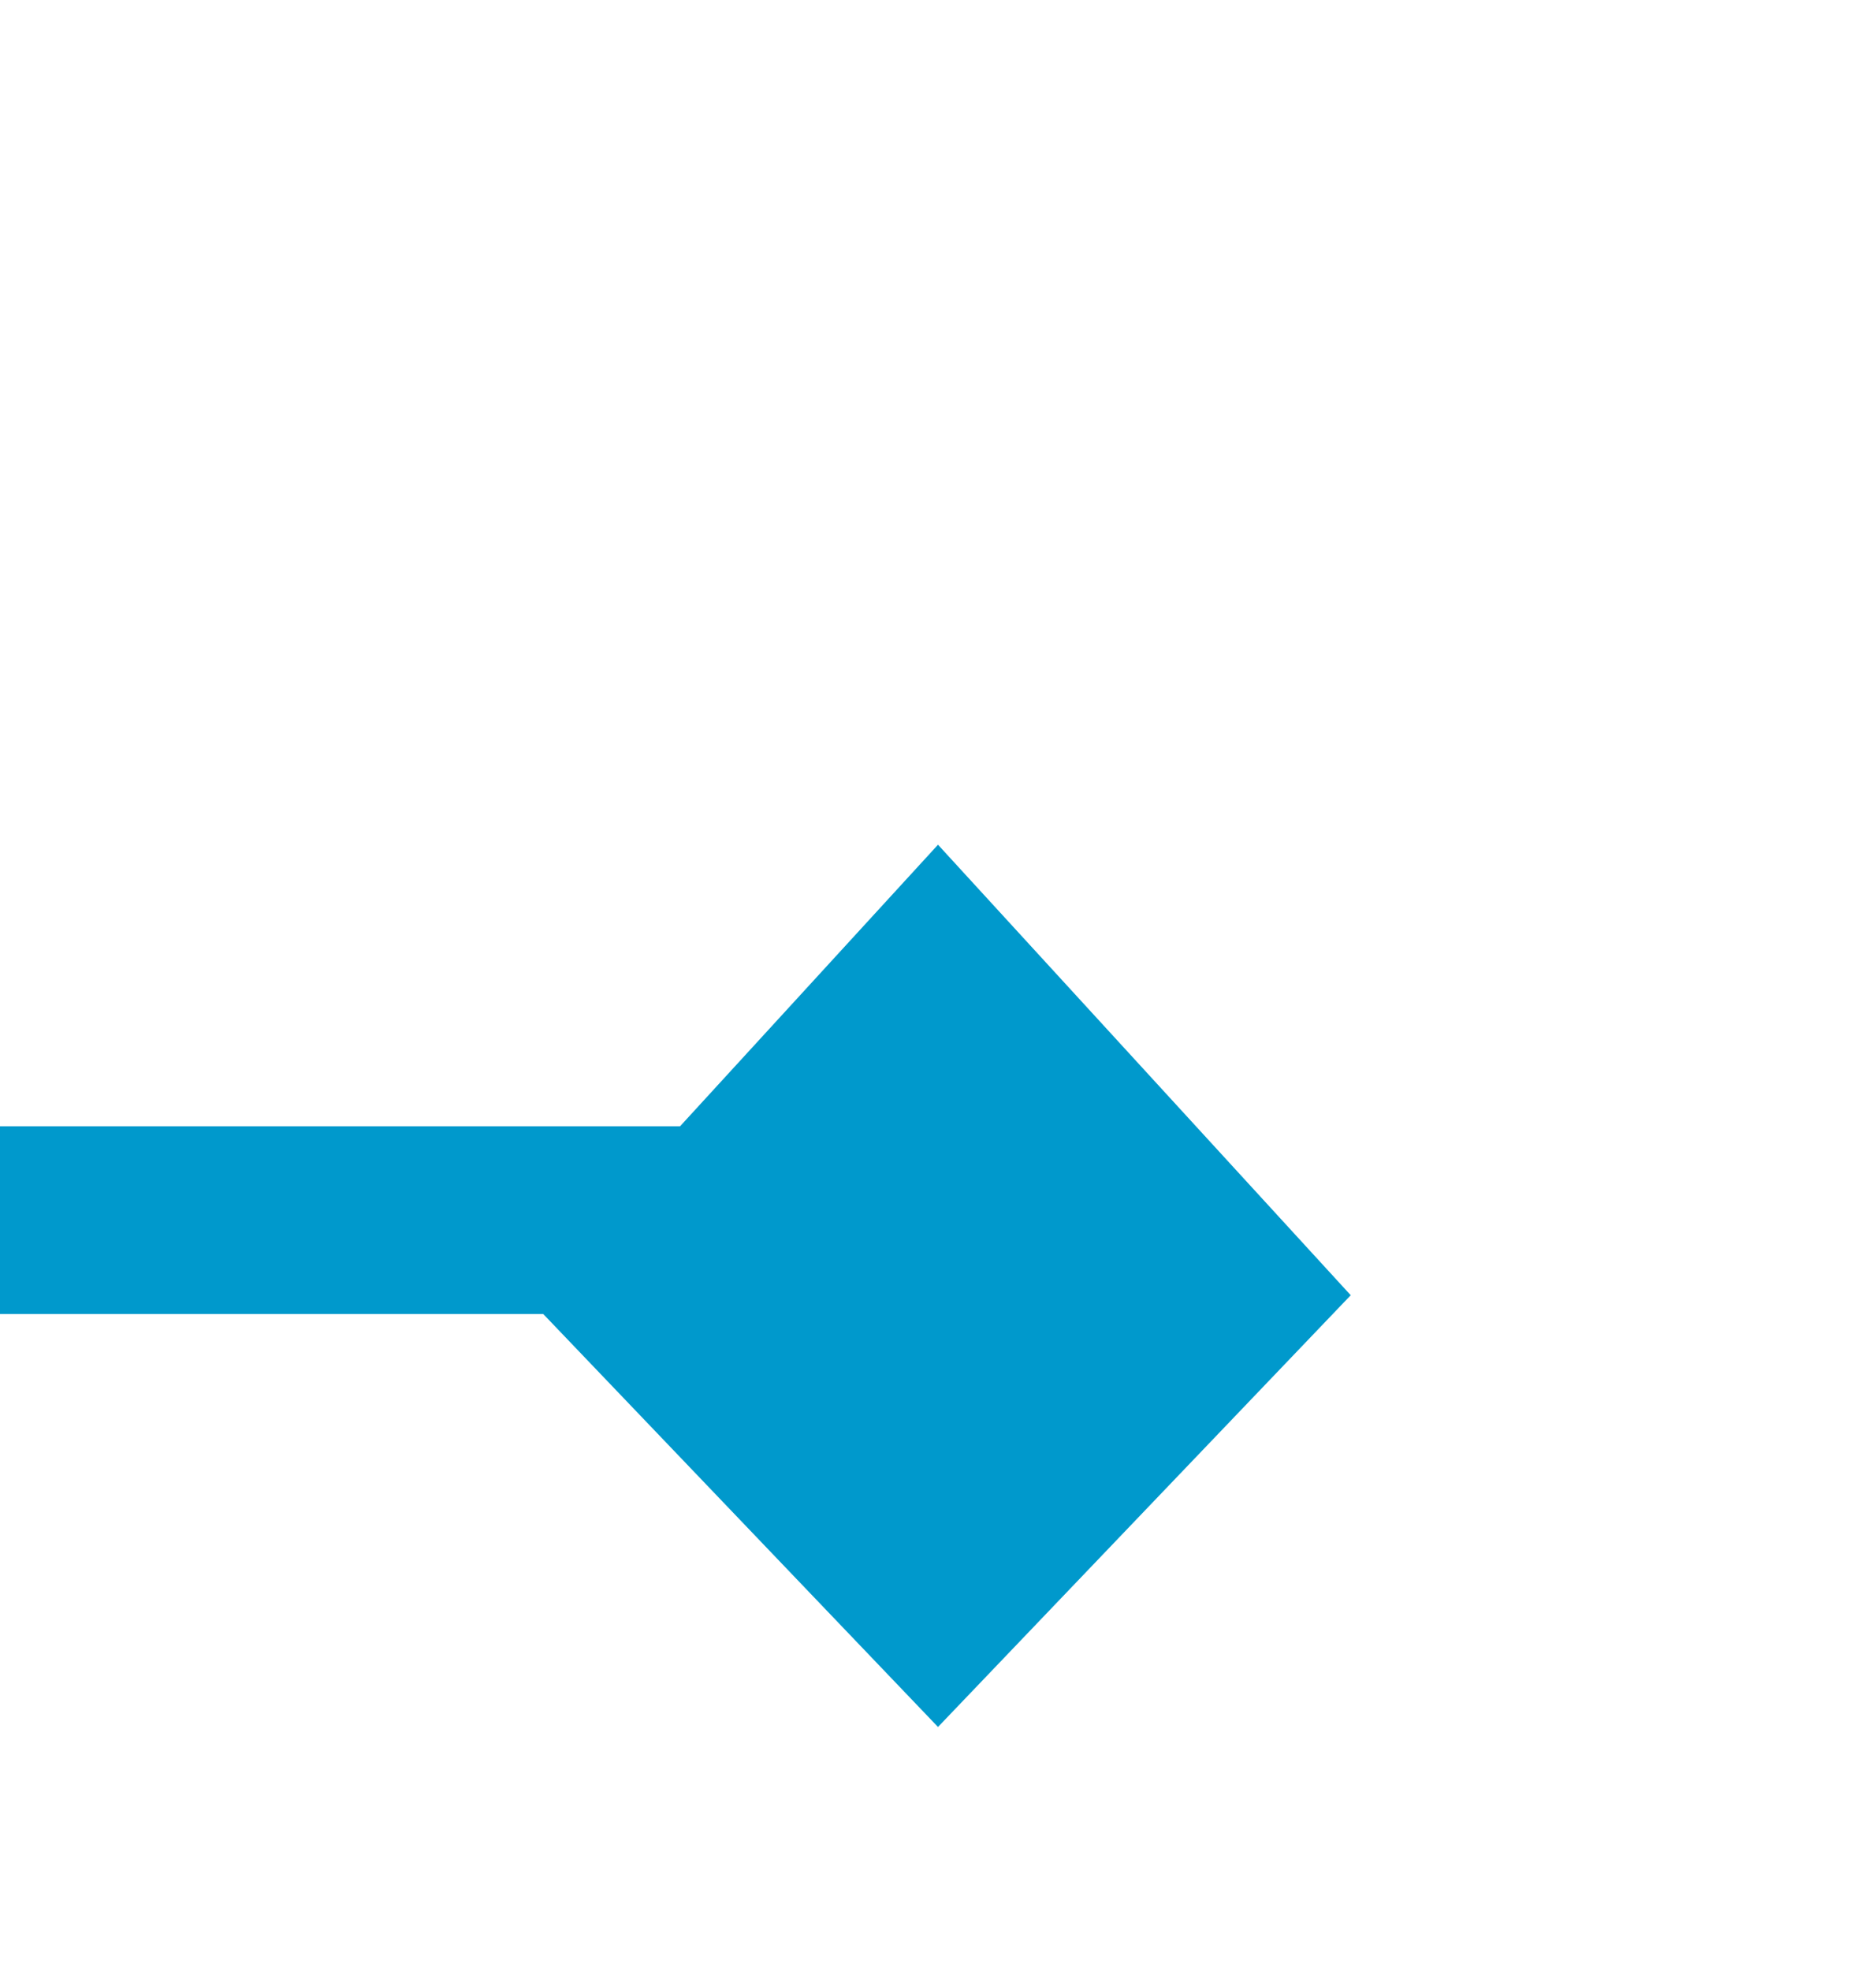﻿<?xml version="1.0" encoding="utf-8"?>
<svg version="1.1" xmlns:xlink="http://www.w3.org/1999/xlink" width="20px" height="21px" preserveAspectRatio="xMidYMin meet" viewBox="1344 398  18 21" xmlns="http://www.w3.org/2000/svg">
  <path d="M 1271 411  L 1351 411  A 2 2 0 0 0 1353 409 L 1353 409  " stroke-width="2" stroke="#0099cc" fill="none" />
  <path d="M 1357.4 411.8  L 1353 407  L 1348.6 411.8  L 1353 416.4  L 1357.4 411.8  Z " fill-rule="nonzero" fill="#0099cc" stroke="none" />
</svg>